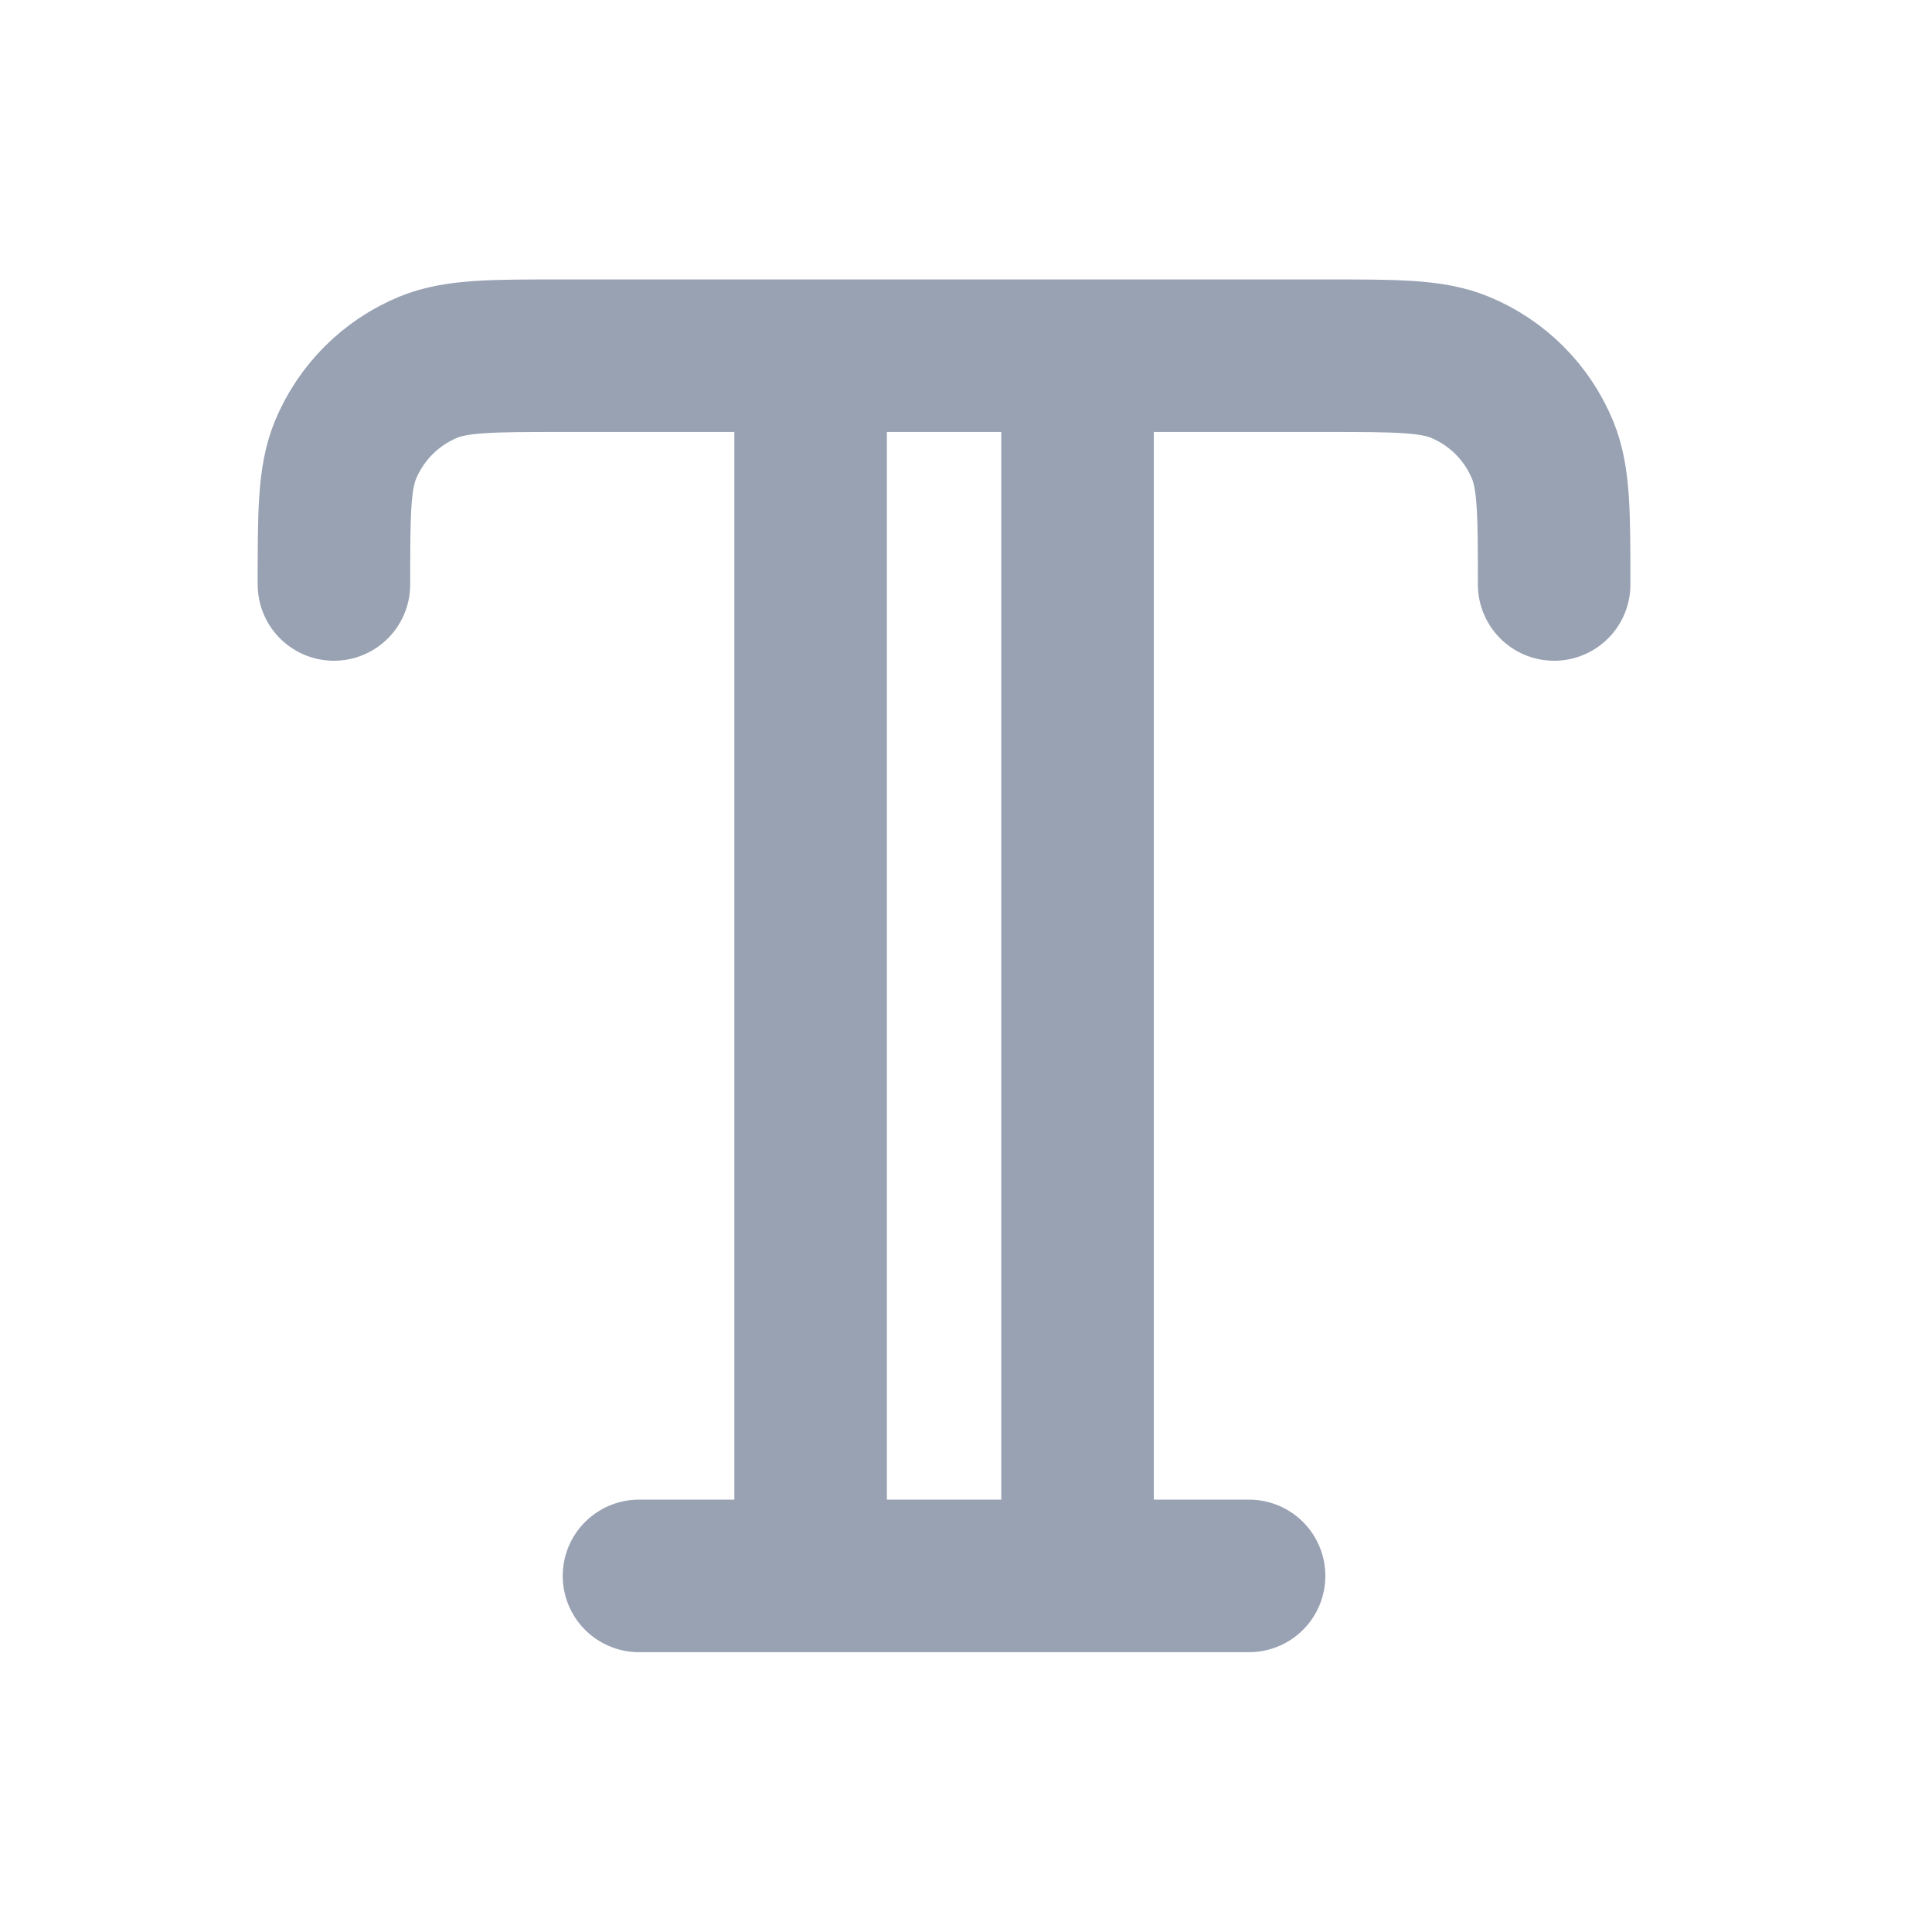 <svg width="19" height="19" viewBox="0 0 19 19" fill="none" xmlns="http://www.w3.org/2000/svg">
<path d="M3.284 5.748C3.284 5.049 3.284 4.7 3.398 4.424C3.551 4.056 3.843 3.764 4.21 3.612C4.486 3.498 4.835 3.498 5.534 3.498H13.034C13.733 3.498 14.082 3.498 14.358 3.612C14.726 3.764 15.018 4.056 15.17 4.424C15.284 4.7 15.284 5.049 15.284 5.748M6.284 15.498H12.284M7.972 3.498V15.498M10.597 3.498V15.498" stroke="#98A2B3" stroke-width="1.5" stroke-linecap="round" stroke-linejoin="round"/>
</svg>
